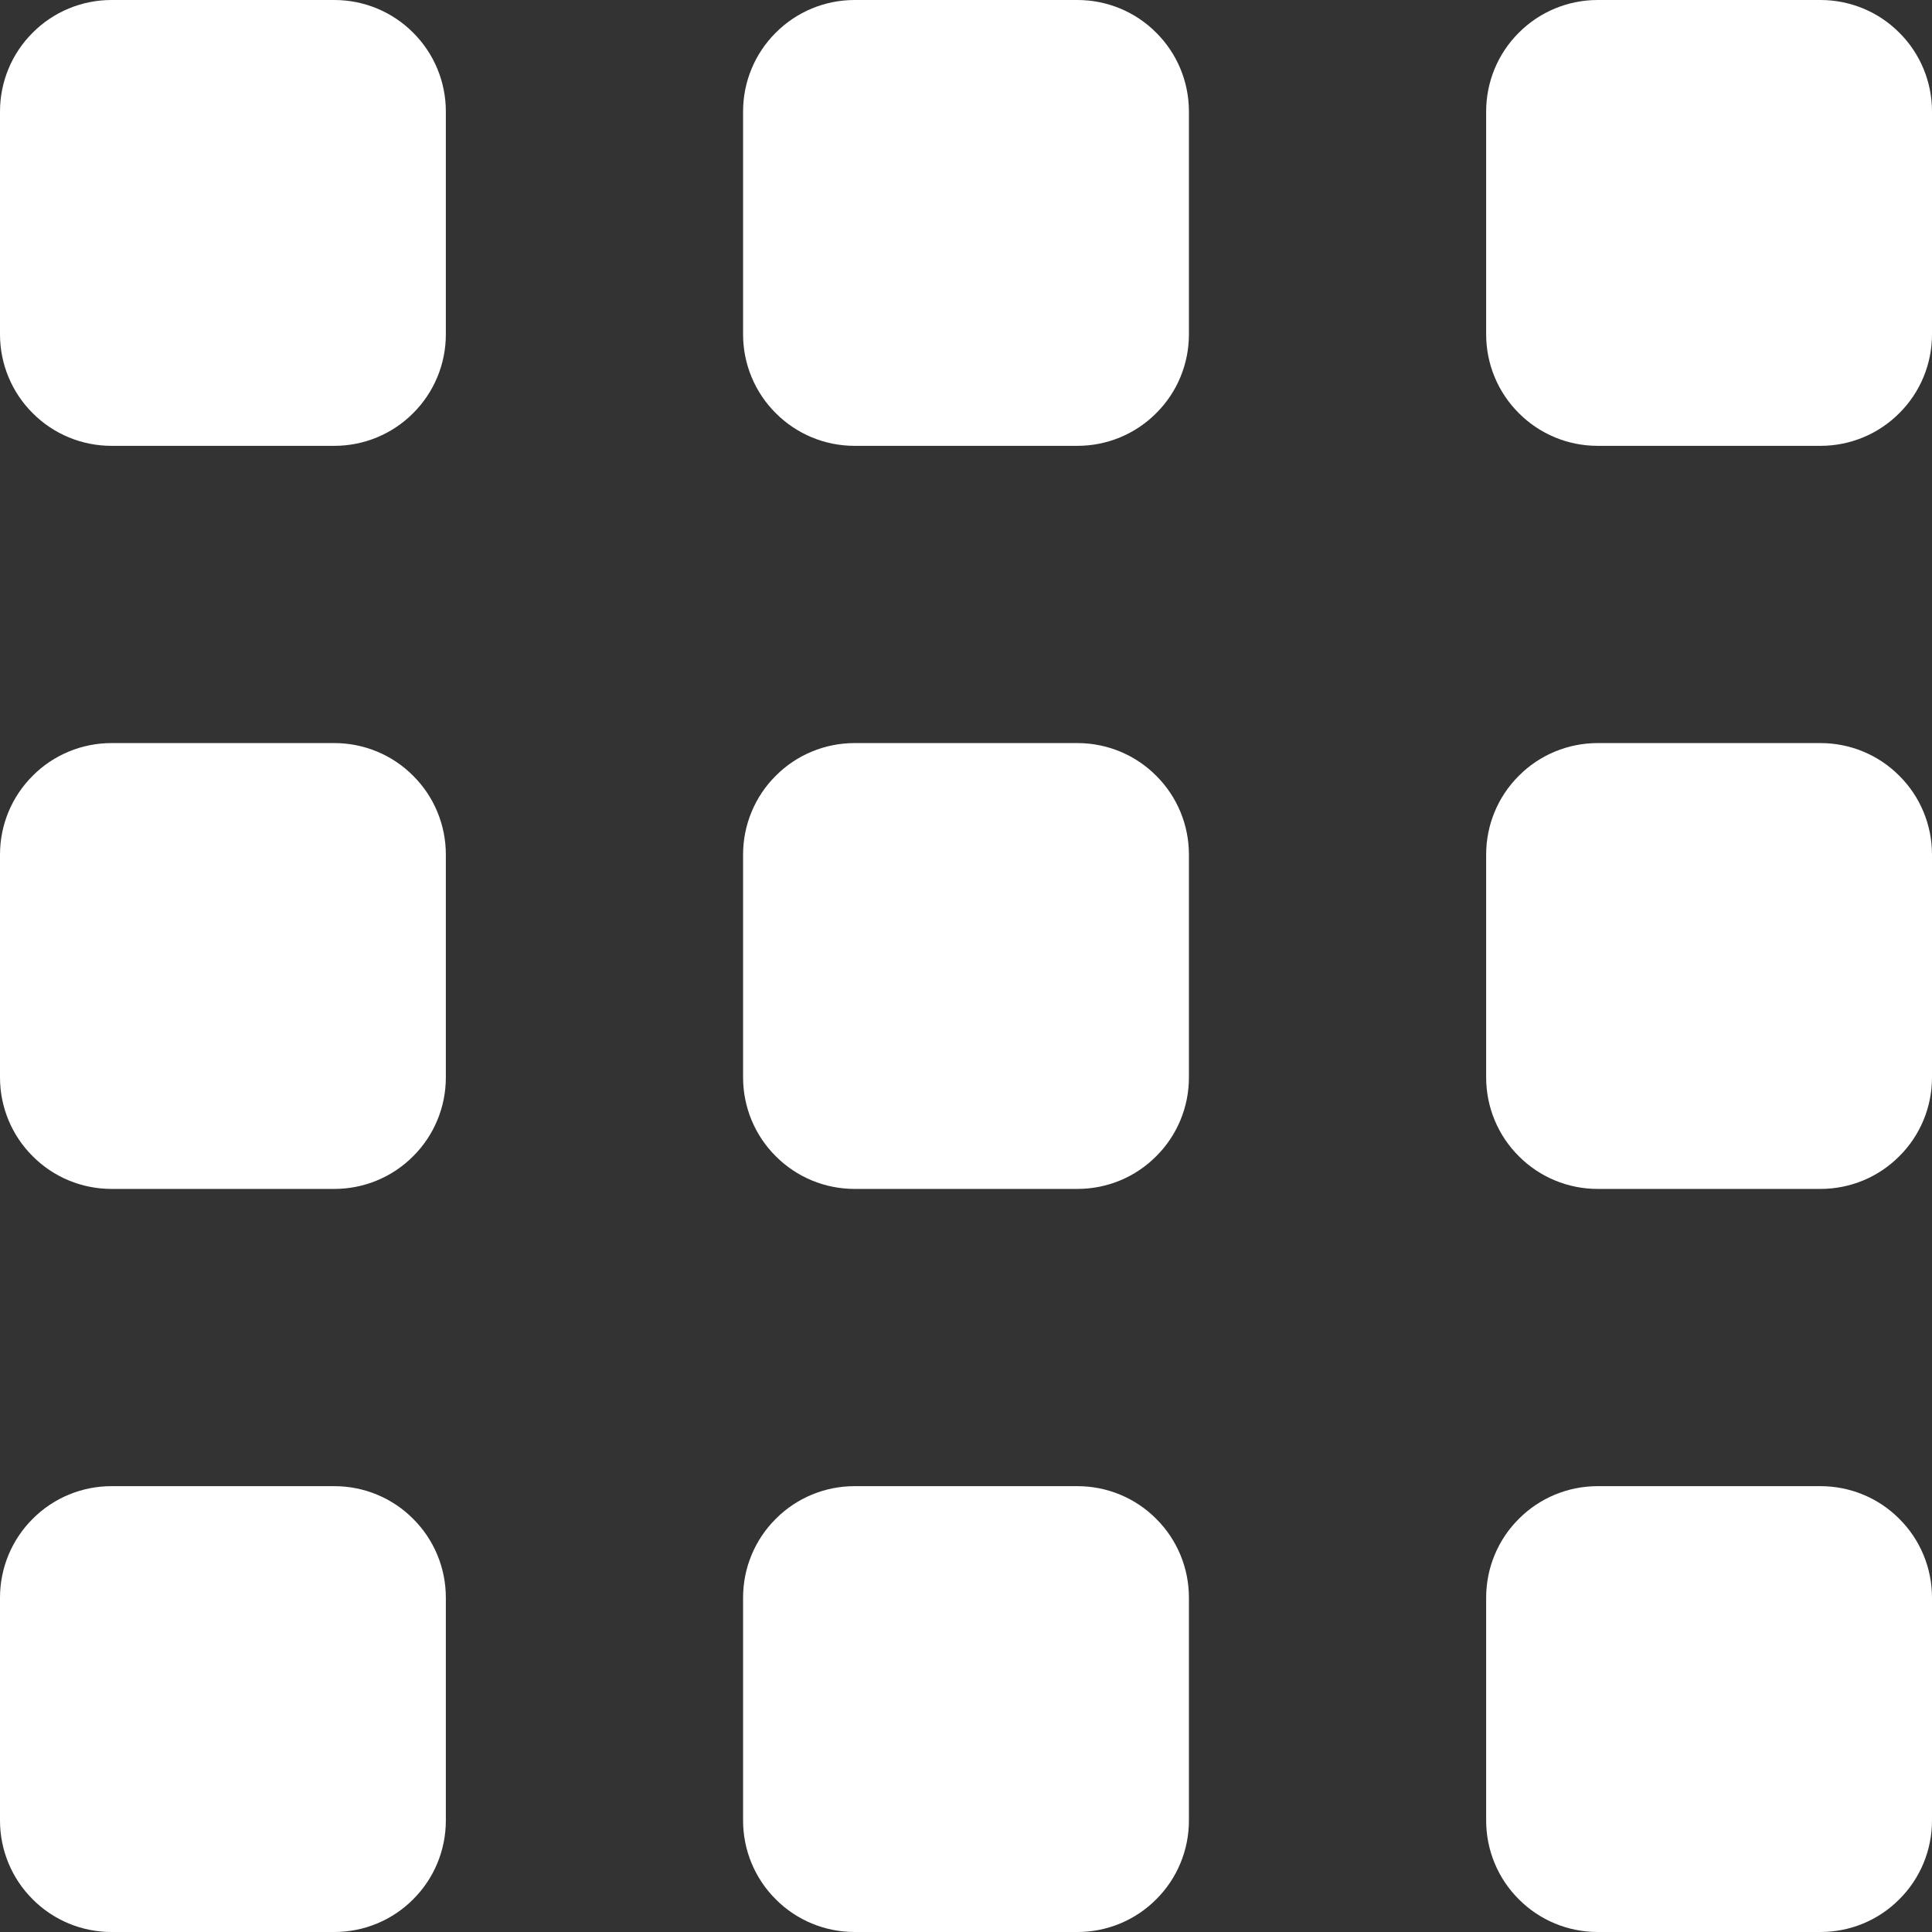 <svg width="13" height="13" viewBox="0 0 13 13" fill="none" xmlns="http://www.w3.org/2000/svg">
  <rect x="0" y="0" width="13" height="13" fill="#333333" stroke="none"/>
  <path fill-rule="evenodd" clip-rule="evenodd" d="M0.75 5H2.25C2.449 5 2.64 5.079 2.78 5.22C2.921 5.36 3 5.551 3 5.75V7.25C3 7.449 2.921 7.64 2.78 7.78C2.64 7.921 2.449 8 2.25 8H0.75C0.551 8 0.36 7.921 0.22 7.78C0.079 7.64 0 7.449 0 7.25L0 5.75C0 5.551 0.079 5.36 0.22 5.22C0.36 5.079 0.551 5 0.75 5ZM0.75 10H2.25C2.449 10 2.64 10.079 2.78 10.22C2.921 10.36 3 10.551 3 10.75V12.25C3 12.449 2.921 12.64 2.78 12.78C2.64 12.921 2.449 13 2.25 13H0.75C0.551 13 0.36 12.921 0.22 12.78C0.079 12.64 0 12.449 0 12.25L0 10.75C0 10.551 0.079 10.36 0.22 10.22C0.36 10.079 0.551 10 0.75 10ZM0.75 0H2.25C2.449 0 2.64 0.079 2.78 0.22C2.921 0.36 3 0.551 3 0.75V2.25C3 2.449 2.921 2.64 2.78 2.78C2.64 2.921 2.449 3 2.25 3H0.75C0.551 3 0.36 2.921 0.22 2.78C0.079 2.64 0 2.449 0 2.25L0 0.75C0 0.551 0.079 0.36 0.22 0.22C0.36 0.079 0.551 0 0.75 0ZM5.75 5H7.25C7.449 5 7.64 5.079 7.78 5.22C7.921 5.36 8 5.551 8 5.75V7.25C8 7.449 7.921 7.64 7.78 7.78C7.64 7.921 7.449 8 7.25 8H5.75C5.551 8 5.36 7.921 5.22 7.78C5.079 7.64 5 7.449 5 7.25V5.75C5 5.551 5.079 5.36 5.22 5.22C5.36 5.079 5.551 5 5.75 5ZM5.75 10H7.25C7.449 10 7.64 10.079 7.78 10.22C7.921 10.36 8 10.551 8 10.75V12.25C8 12.449 7.921 12.64 7.78 12.78C7.64 12.921 7.449 13 7.25 13H5.75C5.551 13 5.36 12.921 5.22 12.78C5.079 12.64 5 12.449 5 12.25V10.75C5 10.551 5.079 10.36 5.22 10.22C5.36 10.079 5.551 10 5.75 10ZM5.75 0H7.25C7.449 0 7.64 0.079 7.78 0.22C7.921 0.36 8 0.551 8 0.75V2.25C8 2.449 7.921 2.64 7.78 2.78C7.64 2.921 7.449 3 7.25 3H5.75C5.551 3 5.36 2.921 5.22 2.78C5.079 2.64 5 2.449 5 2.25V0.75C5 0.551 5.079 0.36 5.22 0.22C5.36 0.079 5.551 0 5.75 0ZM10.75 5H12.25C12.449 5 12.64 5.079 12.78 5.22C12.921 5.36 13 5.551 13 5.75V7.25C13 7.449 12.921 7.64 12.78 7.78C12.64 7.921 12.449 8 12.25 8H10.75C10.551 8 10.36 7.921 10.22 7.78C10.079 7.64 10 7.449 10 7.25V5.75C10 5.551 10.079 5.36 10.22 5.22C10.36 5.079 10.551 5 10.75 5ZM10.75 10H12.25C12.449 10 12.64 10.079 12.78 10.22C12.921 10.36 13 10.551 13 10.75V12.25C13 12.449 12.921 12.64 12.78 12.78C12.64 12.921 12.449 13 12.25 13H10.75C10.551 13 10.36 12.921 10.22 12.78C10.079 12.64 10 12.449 10 12.25V10.75C10 10.551 10.079 10.36 10.22 10.22C10.36 10.079 10.551 10 10.75 10ZM10.75 0H12.25C12.449 0 12.64 0.079 12.78 0.22C12.921 0.36 13 0.551 13 0.75V2.25C13 2.449 12.921 2.64 12.78 2.78C12.64 2.921 12.449 3 12.25 3H10.75C10.551 3 10.36 2.921 10.22 2.78C10.079 2.64 10 2.449 10 2.25V0.75C10 0.551 10.079 0.36 10.22 0.22C10.36 0.079 10.551 0 10.75 0Z" fill="white" />
</svg>